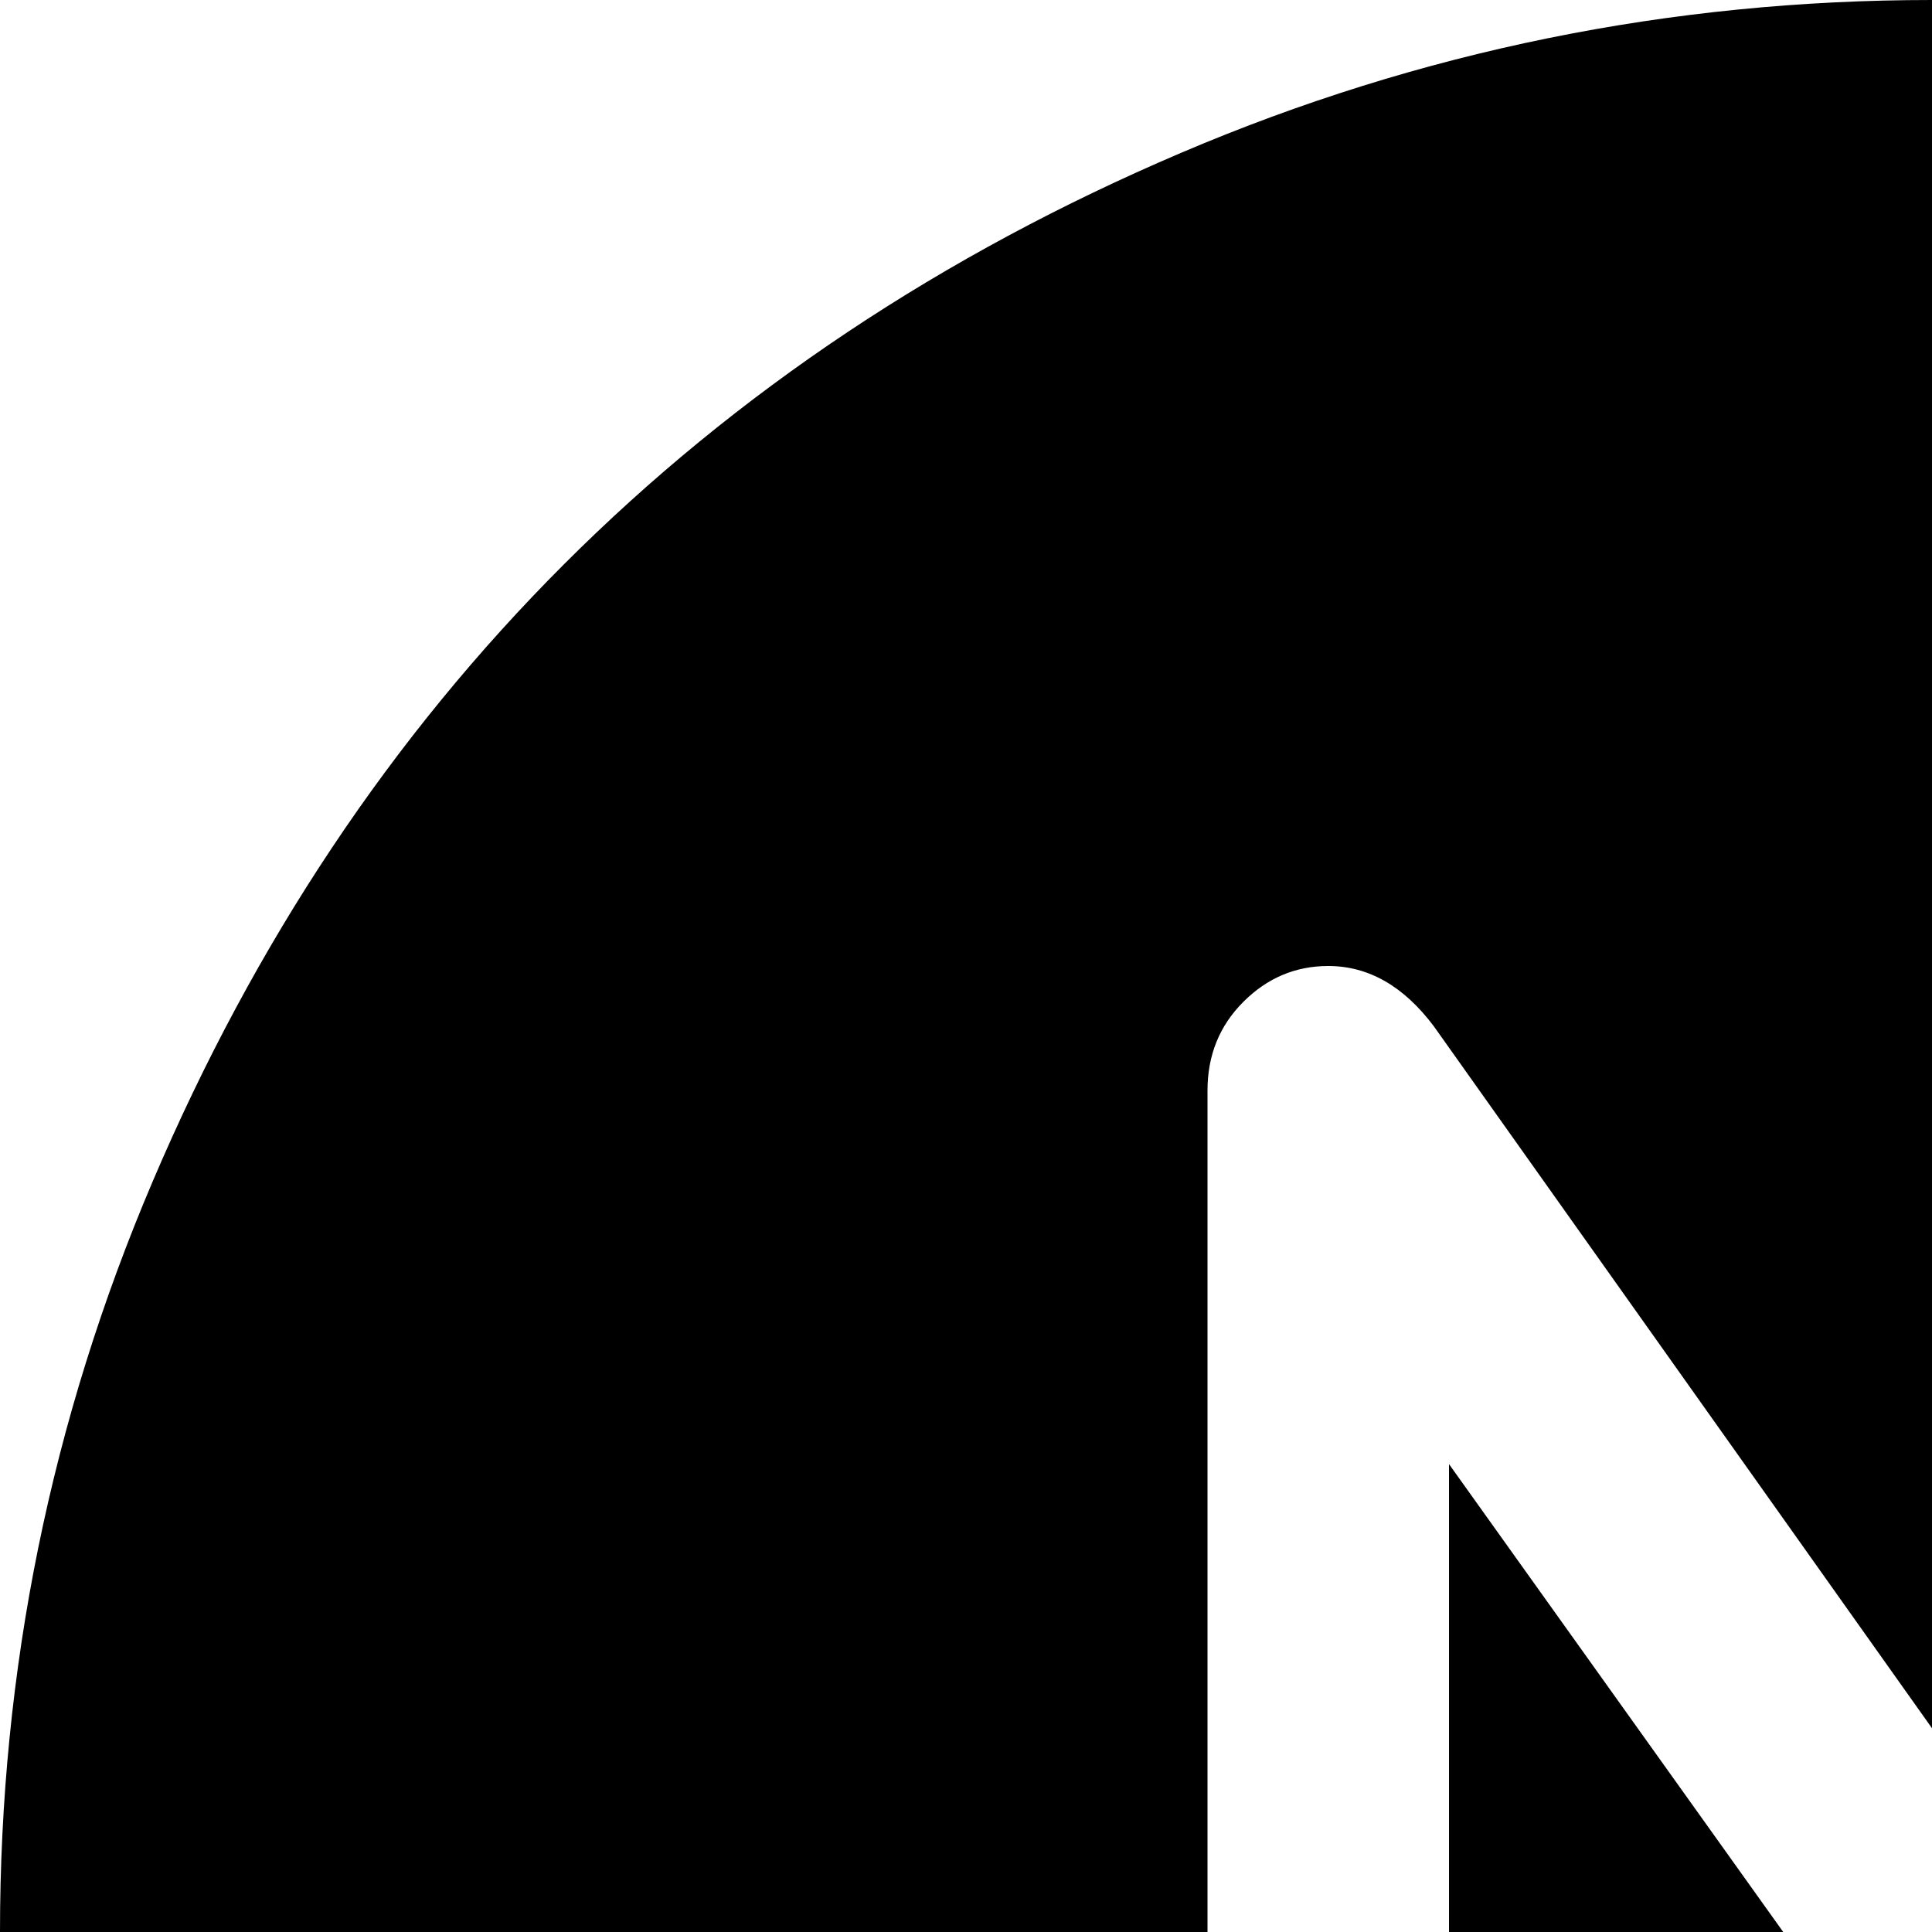 <svg xmlns="http://www.w3.org/2000/svg" version="1.1" viewBox="0 0 512 512" fill="currentColor"><path fill="currentColor" d="M512 1024q-104 0-199-40.5t-163.5-109T40.5 711T0 512t40.5-199t109-163.5T313 40.5T512 0t199 40.5t163.5 109t109 163.5t40.5 199t-40.5 199t-109 163.5t-163.5 109t-199 40.5m192-735q0-14-10-23.5t-22-9.5q-16 0-27 16L512 458L380 272q-12-16-28-16q-13 0-22.5 9.5T320 289v447q0 13 9.5 22.5T352 768t22.5-9.5T384 736V388l100 140q11 15 28 15q16 0 28-15l100-140v348q0 13 9.5 22.5T672 768t22.5-9.5T704 736z"/></svg>